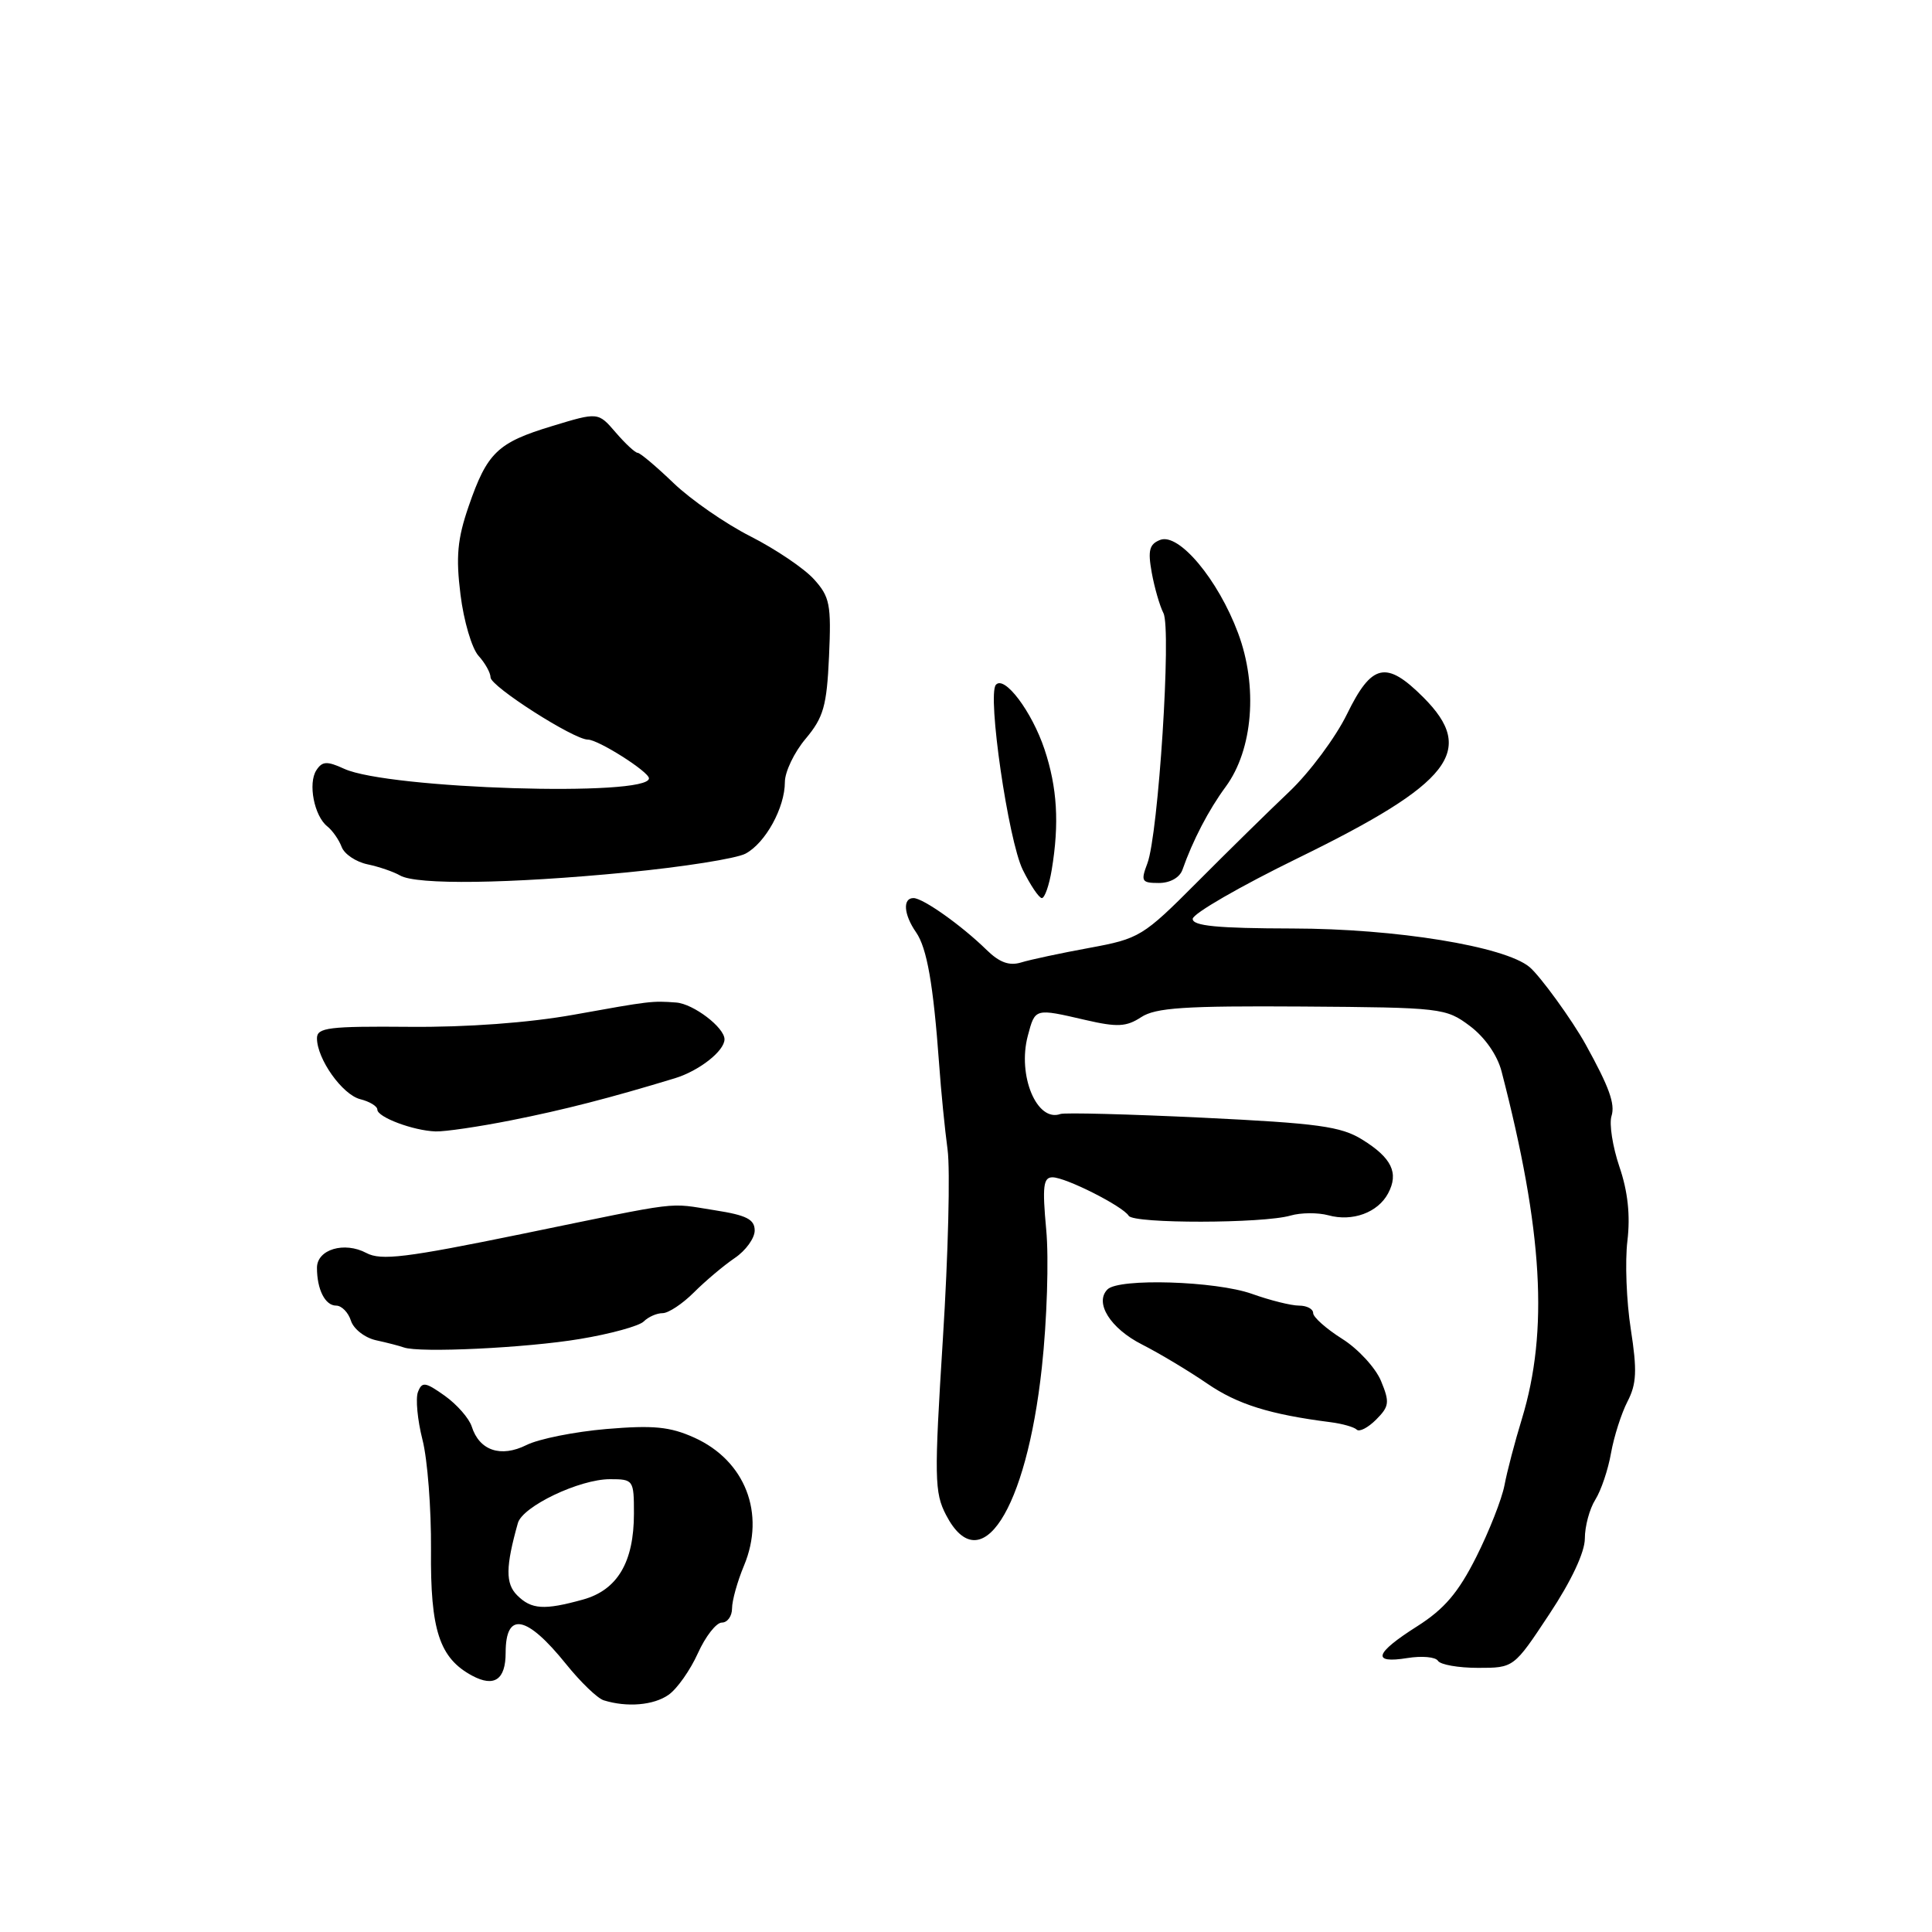 <?xml version="1.0" encoding="UTF-8" standalone="no"?>
<!DOCTYPE svg PUBLIC "-//W3C//DTD SVG 1.1//EN" "http://www.w3.org/Graphics/SVG/1.1/DTD/svg11.dtd" >
<svg xmlns="http://www.w3.org/2000/svg" xmlns:xlink="http://www.w3.org/1999/xlink" version="1.1" viewBox="0 0 256 256">
 <g >
 <path fill="currentColor"
d=" M 88.59 224.57 C 89.71 223.79 91.46 221.31 92.47 219.07 C 93.48 216.83 94.91 215.00 95.65 215.00 C 96.39 215.00 97.00 214.15 97.00 213.12 C 97.00 212.09 97.71 209.54 98.58 207.46 C 101.47 200.54 98.75 193.54 91.99 190.49 C 88.77 189.04 86.57 188.83 80.36 189.35 C 76.15 189.71 71.38 190.66 69.75 191.48 C 66.35 193.17 63.52 192.21 62.51 189.03 C 62.16 187.94 60.56 186.11 58.94 184.95 C 56.35 183.11 55.92 183.05 55.38 184.45 C 55.05 185.32 55.32 188.17 55.98 190.77 C 56.65 193.37 57.15 199.94 57.11 205.36 C 57.01 216.01 58.23 219.71 62.57 222.04 C 65.49 223.60 67.00 222.57 67.00 219.00 C 67.00 213.48 69.77 214.00 75.00 220.49 C 76.92 222.88 79.17 225.05 80.00 225.30 C 83.08 226.26 86.62 225.96 88.59 224.57 Z  M 205.29 213.89 C 208.21 209.49 210.00 205.67 210.00 203.86 C 210.00 202.25 210.62 199.93 211.39 198.71 C 212.15 197.50 213.09 194.72 213.47 192.53 C 213.86 190.35 214.84 187.28 215.65 185.71 C 216.86 183.37 216.94 181.61 216.09 176.13 C 215.51 172.43 215.31 167.17 215.64 164.42 C 216.04 161.05 215.70 157.87 214.58 154.60 C 213.68 151.94 213.21 148.92 213.53 147.89 C 214.04 146.29 213.24 144.06 210.11 138.40 C 208.32 135.16 204.07 129.30 202.66 128.13 C 199.35 125.39 184.99 123.05 171.25 123.03 C 161.31 123.01 158.01 122.69 158.04 121.75 C 158.06 121.06 164.35 117.43 172.03 113.68 C 192.31 103.77 195.66 99.46 188.60 92.40 C 183.68 87.48 181.77 87.90 178.48 94.63 C 176.97 97.72 173.54 102.33 170.86 104.88 C 168.18 107.42 162.66 112.84 158.60 116.92 C 151.46 124.09 150.97 124.38 144.35 125.60 C 140.58 126.29 136.51 127.16 135.31 127.53 C 133.74 128.01 132.43 127.54 130.71 125.85 C 127.41 122.62 122.30 119.00 121.04 119.00 C 119.58 119.00 119.75 121.19 121.38 123.53 C 122.83 125.62 123.67 130.42 124.44 141.00 C 124.69 144.57 125.20 149.68 125.56 152.34 C 125.92 155.01 125.64 166.26 124.94 177.34 C 123.78 195.83 123.81 197.77 125.36 200.75 C 129.93 209.53 135.99 200.19 138.05 181.20 C 138.73 174.99 138.99 166.77 138.63 162.95 C 138.10 157.20 138.24 156.00 139.46 156.00 C 141.21 156.00 148.77 159.82 149.56 161.10 C 150.21 162.16 167.36 162.13 171.00 161.07 C 172.38 160.67 174.63 160.66 176.01 161.03 C 179.20 161.91 182.57 160.68 183.93 158.13 C 185.38 155.42 184.41 153.42 180.50 151.00 C 177.68 149.25 174.63 148.84 159.36 148.10 C 149.55 147.63 141.07 147.41 140.51 147.61 C 137.39 148.74 134.79 142.51 136.19 137.25 C 137.17 133.57 137.08 133.59 143.86 135.16 C 148.06 136.13 149.25 136.06 151.21 134.78 C 153.13 133.52 157.00 133.27 172.53 133.37 C 191.02 133.50 191.58 133.56 194.77 135.95 C 196.75 137.44 198.40 139.80 198.96 141.95 C 204.44 163.06 205.21 176.35 201.66 188.00 C 200.73 191.03 199.69 194.99 199.35 196.81 C 199.00 198.64 197.32 202.91 195.61 206.31 C 193.23 211.04 191.38 213.21 187.77 215.50 C 182.14 219.07 181.71 220.47 186.48 219.70 C 188.40 219.39 190.22 219.55 190.54 220.07 C 190.86 220.58 193.25 221.00 195.85 221.00 C 200.59 221.00 200.59 221.00 205.29 213.89 Z  M 182.99 182.98 C 182.27 181.25 179.96 178.73 177.84 177.40 C 175.73 176.07 174.00 174.53 174.00 173.99 C 174.00 173.44 173.16 173.00 172.13 173.00 C 171.09 173.00 168.28 172.30 165.88 171.44 C 161.09 169.74 148.26 169.34 146.75 170.85 C 144.99 172.61 147.12 176.02 151.32 178.15 C 153.62 179.32 157.51 181.65 159.96 183.33 C 163.99 186.09 168.25 187.42 176.32 188.45 C 177.87 188.65 179.42 189.09 179.77 189.43 C 180.11 189.78 181.27 189.18 182.35 188.10 C 184.09 186.35 184.16 185.81 182.99 182.98 Z  M 76.85 177.42 C 80.90 176.75 84.70 175.70 85.30 175.10 C 85.91 174.49 87.03 174.00 87.80 174.00 C 88.57 174.00 90.44 172.76 91.95 171.25 C 93.46 169.74 95.89 167.69 97.35 166.70 C 98.81 165.72 100.00 164.07 100.00 163.05 C 100.00 161.57 98.91 161.02 94.75 160.37 C 88.27 159.36 90.85 159.05 69.18 163.50 C 53.78 166.66 50.49 167.06 48.55 166.03 C 45.63 164.47 42.00 165.55 42.00 167.99 C 42.00 170.86 43.08 173.00 44.54 173.00 C 45.27 173.00 46.15 173.90 46.50 175.00 C 46.85 176.10 48.34 177.26 49.82 177.59 C 51.29 177.91 52.95 178.34 53.50 178.54 C 55.55 179.29 69.76 178.61 76.85 177.42 Z  M 67.72 148.45 C 74.73 147.06 80.87 145.48 89.44 142.87 C 92.64 141.89 96.00 139.26 96.00 137.71 C 96.00 136.15 91.88 133.01 89.60 132.84 C 86.40 132.60 86.17 132.63 76.00 134.46 C 70.08 135.52 61.88 136.13 54.25 136.06 C 43.59 135.97 42.00 136.16 42.00 137.57 C 42.00 140.32 45.36 145.05 47.74 145.65 C 48.98 145.96 50.00 146.58 50.00 147.03 C 50.00 148.03 54.75 149.82 57.72 149.92 C 58.94 149.96 63.44 149.30 67.72 148.45 Z  M 139.36 115.25 C 140.38 109.09 140.09 104.35 138.40 99.28 C 136.72 94.26 133.09 89.44 131.96 90.74 C 130.80 92.07 133.60 111.35 135.52 115.25 C 136.54 117.31 137.68 119.00 138.05 119.00 C 138.43 119.00 139.02 117.31 139.36 115.25 Z  M 83.05 115.60 C 90.50 114.88 97.58 113.76 98.79 113.11 C 101.43 111.70 104.00 107.02 104.00 103.63 C 104.00 102.27 105.24 99.68 106.75 97.89 C 109.12 95.06 109.55 93.57 109.85 86.98 C 110.16 80.10 109.96 79.08 107.85 76.75 C 106.56 75.32 102.78 72.77 99.46 71.08 C 96.14 69.40 91.54 66.21 89.25 64.01 C 86.95 61.80 84.81 60.00 84.49 60.00 C 84.17 60.00 82.86 58.79 81.58 57.30 C 79.26 54.60 79.26 54.60 73.15 56.46 C 65.92 58.65 64.55 59.96 62.09 67.11 C 60.61 71.41 60.39 73.77 61.02 78.81 C 61.45 82.28 62.52 85.91 63.40 86.89 C 64.28 87.86 65.00 89.15 65.00 89.76 C 65.00 90.95 76.03 98.00 77.89 98.00 C 79.27 98.00 85.97 102.25 85.99 103.13 C 86.04 105.62 51.48 104.54 45.63 101.88 C 43.32 100.82 42.70 100.86 41.92 102.06 C 40.79 103.80 41.63 108.12 43.37 109.50 C 44.06 110.05 44.91 111.27 45.27 112.22 C 45.62 113.17 47.17 114.21 48.71 114.53 C 50.24 114.85 52.17 115.52 53.00 116.00 C 55.17 117.28 67.48 117.11 83.05 115.60 Z  M 156.68 115.25 C 158.06 111.33 160.15 107.32 162.41 104.25 C 166.03 99.33 166.70 90.96 164.05 83.88 C 161.40 76.78 156.21 70.58 153.73 71.54 C 152.29 72.10 152.08 72.93 152.61 75.87 C 152.97 77.86 153.67 80.28 154.16 81.24 C 155.24 83.32 153.49 110.59 152.03 114.41 C 151.14 116.77 151.27 117.00 153.56 117.00 C 155.04 117.00 156.31 116.29 156.68 115.25 Z  M 68.52 211.38 C 66.97 209.83 66.99 207.62 68.62 201.82 C 69.24 199.60 76.79 196.00 80.82 196.00 C 83.93 196.00 84.00 196.10 84.00 200.55 C 84.00 206.99 81.82 210.68 77.25 211.95 C 72.10 213.38 70.41 213.27 68.52 211.38 Z "/>
</g>
</svg>